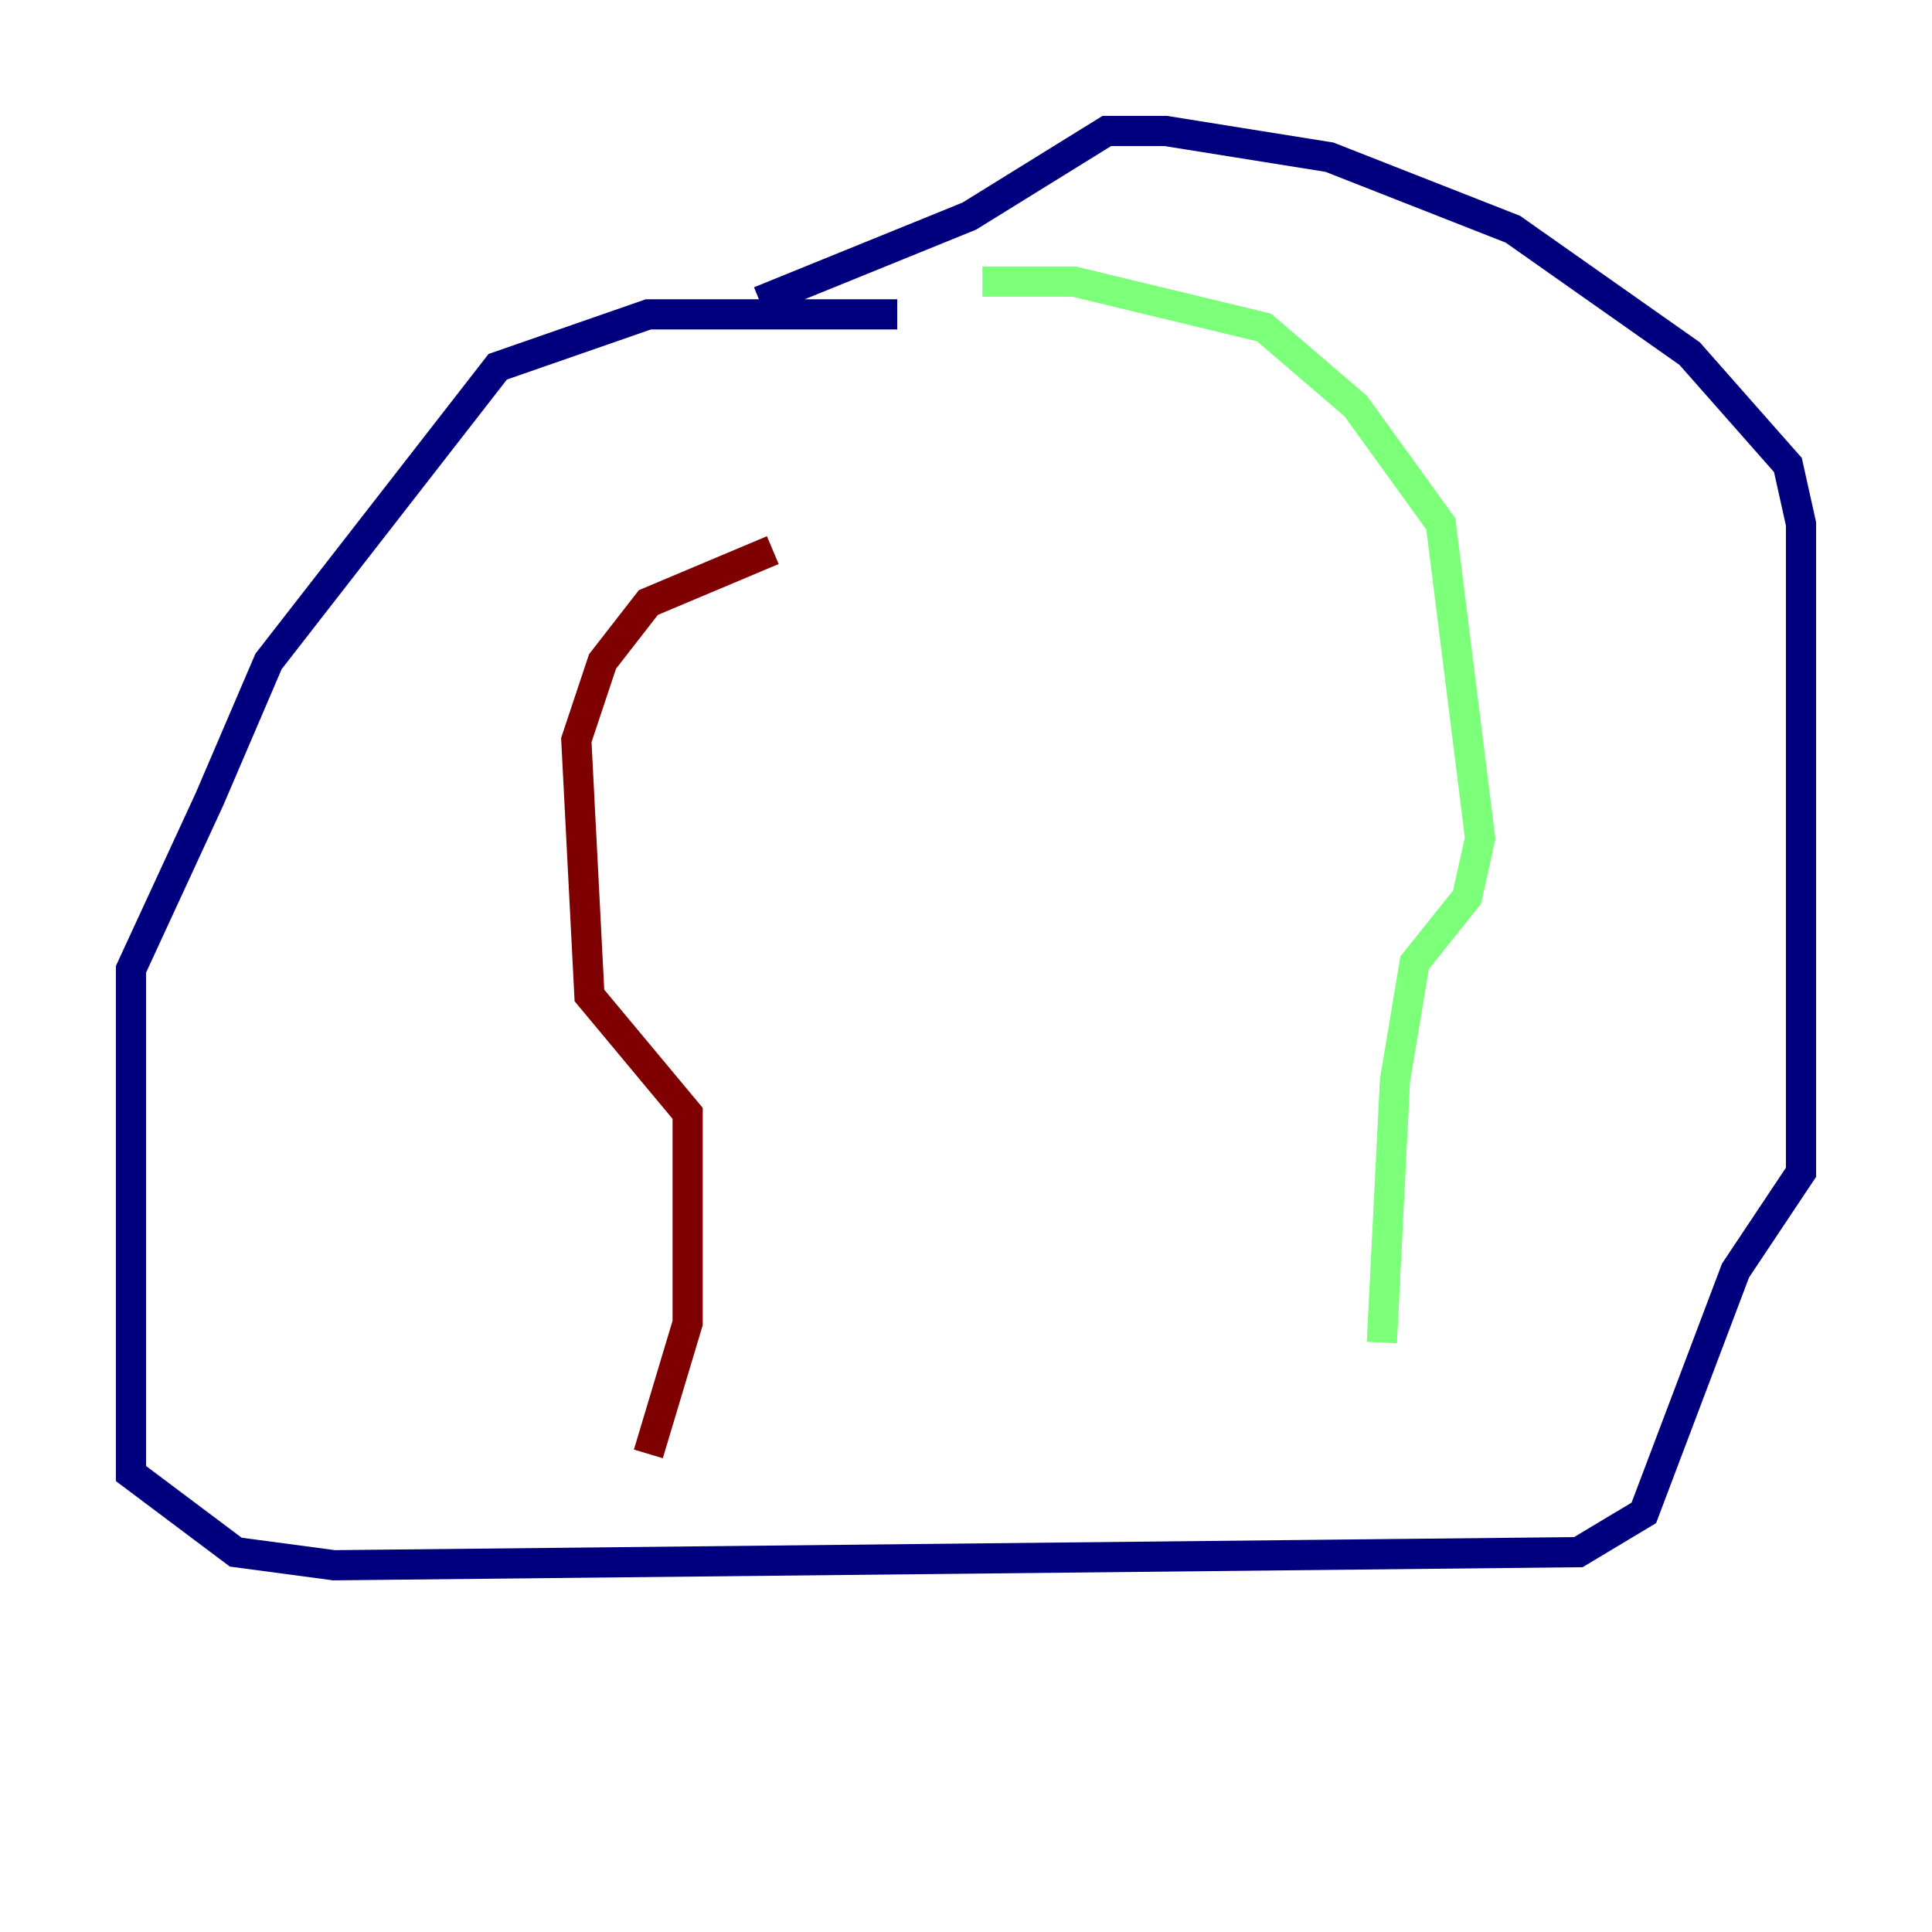 <?xml version="1.0" encoding="utf-8" ?>
<svg baseProfile="tiny" height="128" version="1.2" viewBox="0,0,128,128" width="128" xmlns="http://www.w3.org/2000/svg" xmlns:ev="http://www.w3.org/2001/xml-events" xmlns:xlink="http://www.w3.org/1999/xlink"><defs /><polyline fill="none" points="59.444,20.827 42.956,20.827 32.976,24.298 17.79,43.824 13.885,52.936 8.678,64.217 8.678,97.627 15.62,102.834 22.129,103.702 104.57,102.834 108.909,100.231 114.983,84.176 119.322,77.668 119.322,34.712 118.454,30.807 111.946,23.43 100.231,15.186 88.081,10.414 77.234,8.678 73.329,8.678 64.217,14.319 50.332,19.959" stroke="#00007f" stroke-width="2" /><polyline fill="none" points="65.085,18.658 71.159,18.658 83.742,21.695 89.817,26.902 95.458,34.712 98.061,55.539 97.193,59.444 93.722,63.783 92.42,71.593 91.552,88.949" stroke="#7cff79" stroke-width="2" /><polyline fill="none" points="51.2,36.447 42.956,39.919 39.919,43.824 38.183,49.031 39.051,65.953 45.559,73.763 45.559,87.647 42.956,96.325" stroke="#7f0000" stroke-width="2" /></svg>